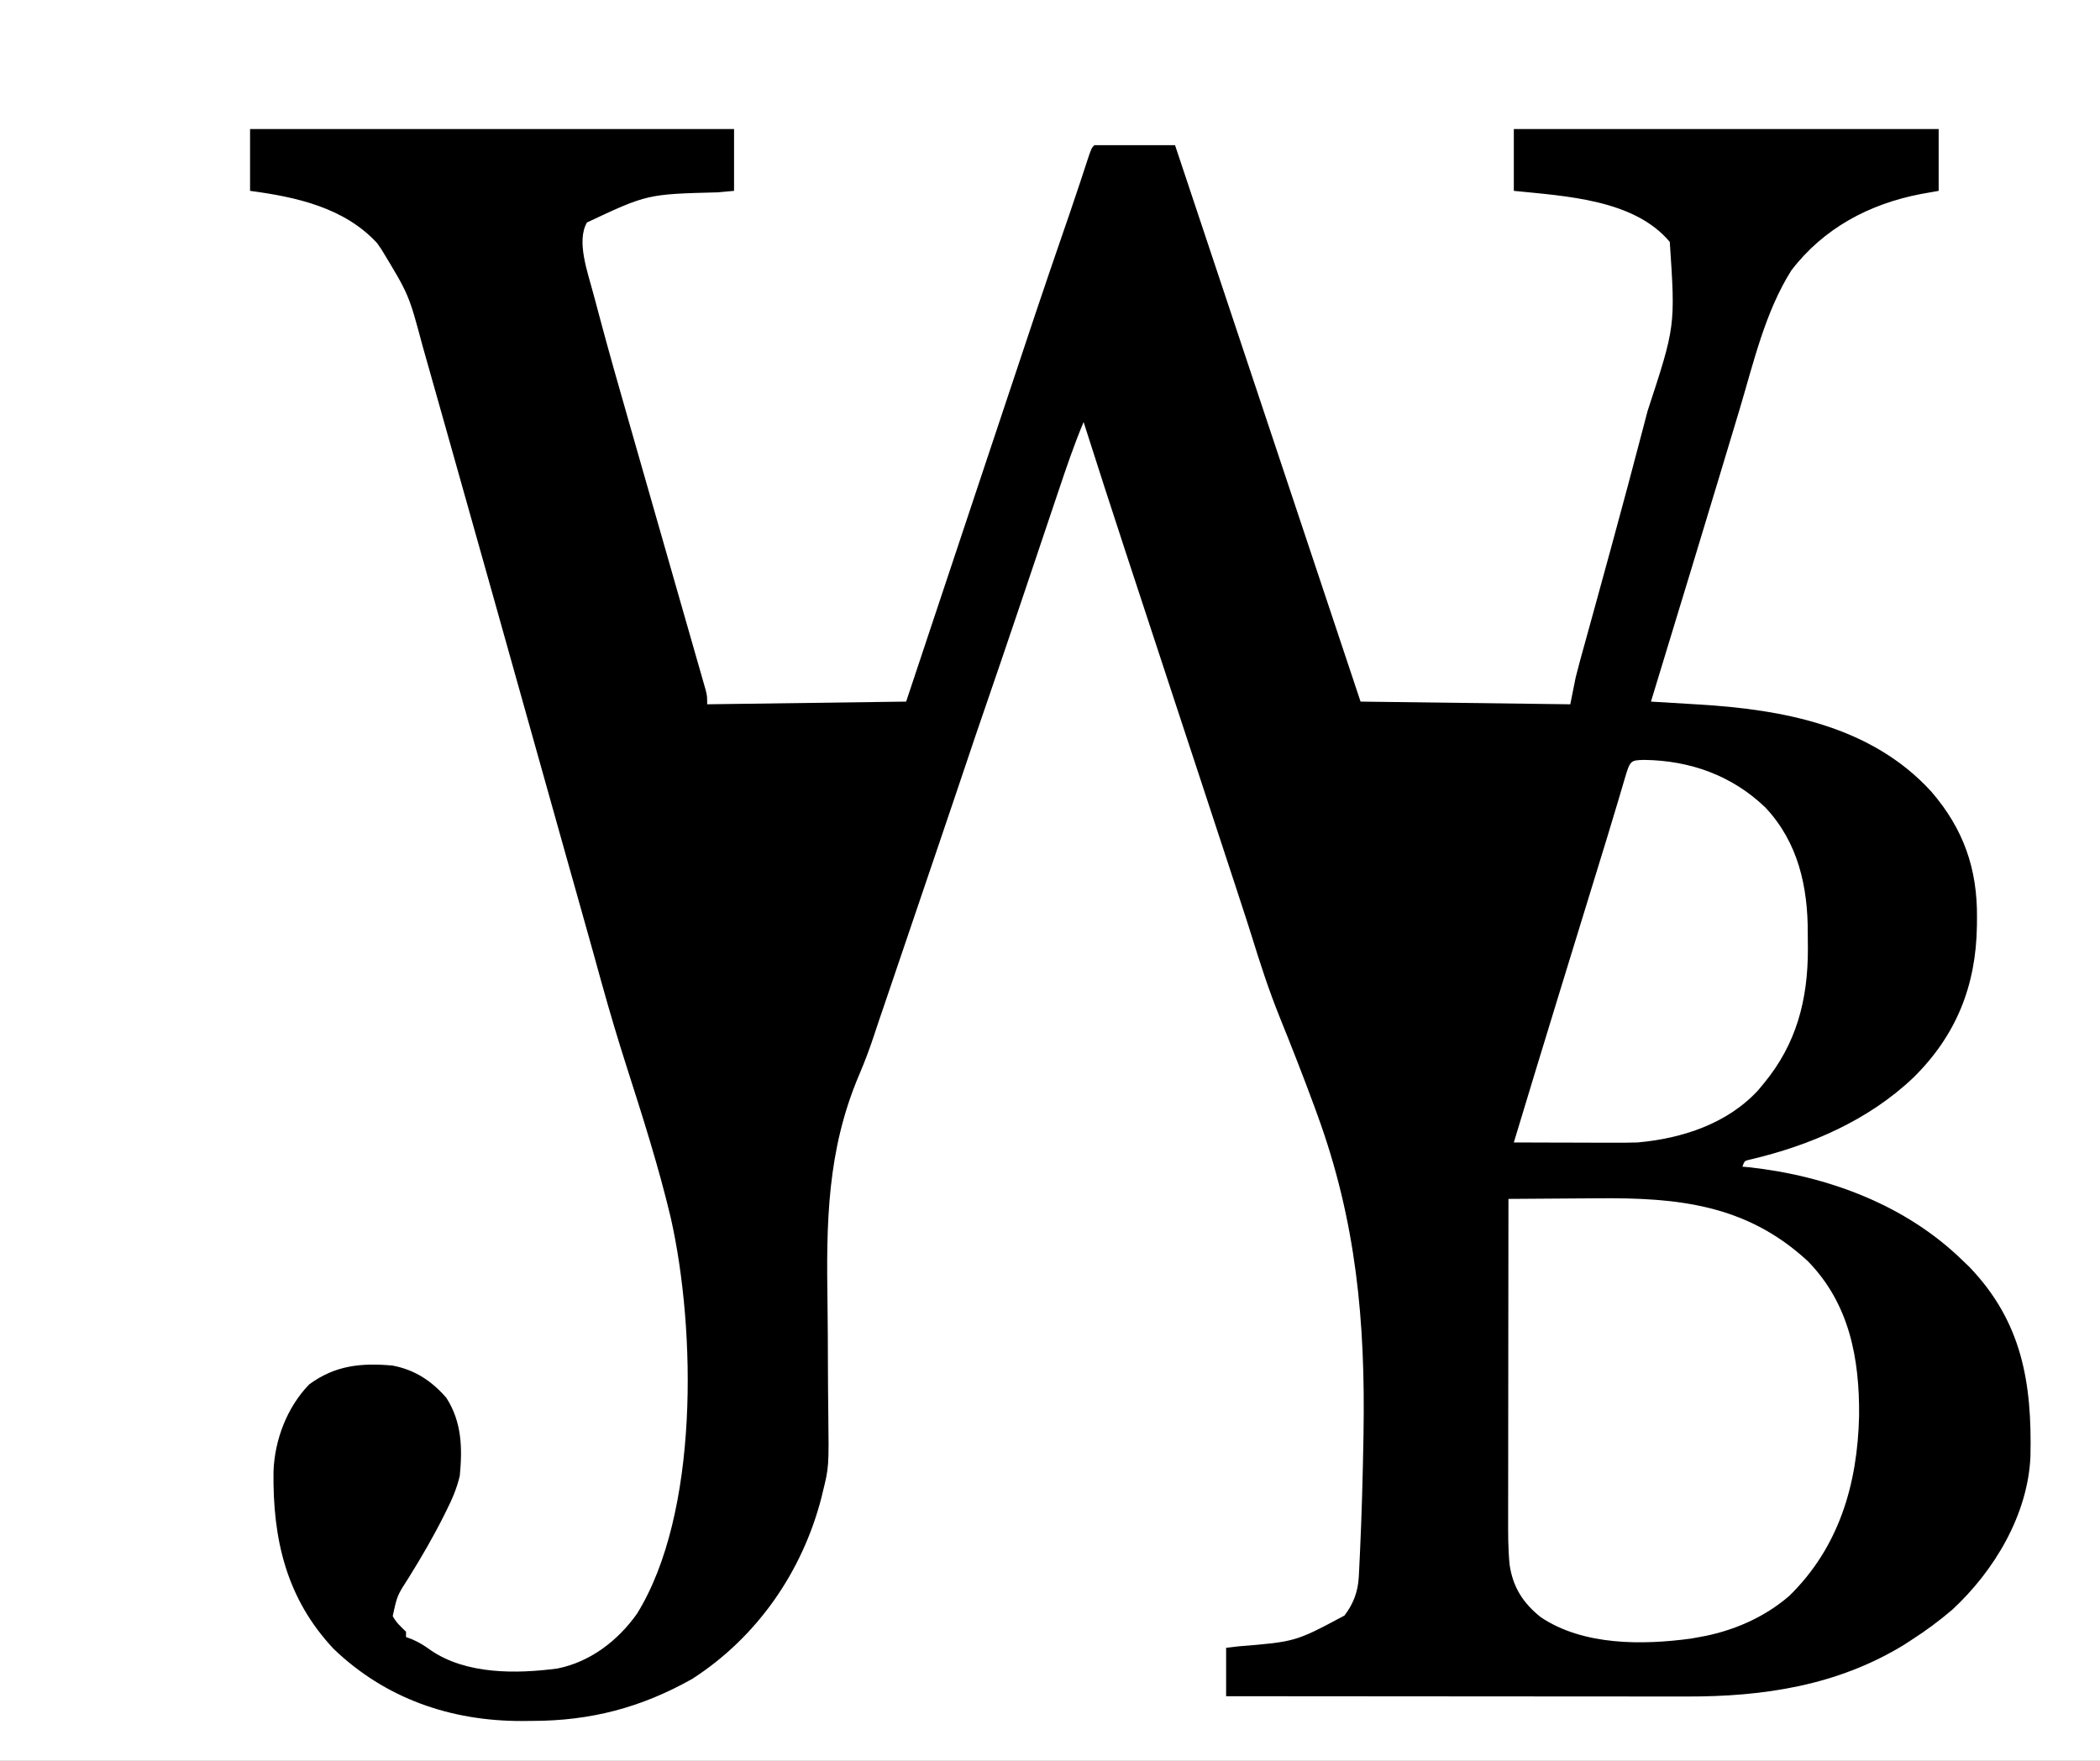<?xml version="1.0" encoding="UTF-8"?>
<svg version="1.1" xmlns="http://www.w3.org/2000/svg" width="781" height="655">
<rect width="100%" height="100%" fill="#808080" stroke="none"/>
<path d="M0 0 C257.73 0 515.46 0 781 0 C781 216.15 781 432.3 781 655 C523.27 655 265.54 655 0 655 C0 438.85 0 222.7 0 0 Z " fill="#FFFFFF" transform="translate(0,0)"/>
<path d="M0 0 C59.4 0 118.8 0 180 0 C180 7.59 180 15.18 180 23 C177.013 23.273 177.013 23.273 173.965 23.551 C147.714 24.224 147.714 24.224 125.291 34.763 C121.284 41.705 125.588 53.318 127.48 60.569 C127.819 61.817 128.159 63.066 128.508 64.353 C128.868 65.708 129.227 67.064 129.586 68.42 C133.311 82.426 137.28 96.366 141.283 110.295 C142.302 113.845 143.315 117.397 144.329 120.949 C146.882 129.884 149.44 138.817 152 147.75 C154.794 157.5 157.586 167.251 160.371 177.004 C161.572 181.208 162.776 185.412 163.984 189.614 C164.549 191.584 165.113 193.554 165.676 195.525 C166.361 197.925 167.049 200.323 167.741 202.721 C168.041 203.774 168.34 204.827 168.649 205.913 C169.043 207.286 169.043 207.286 169.445 208.687 C170 211 170 211 170 214 C194.42 213.67 218.84 213.34 244 213 C247.375 202.864 250.75 192.728 254.227 182.285 C256.396 175.773 258.565 169.26 260.734 162.748 C264.16 152.465 267.585 142.182 271.009 131.898 C294.019 62.777 294.019 62.777 302.787 37.286 C303.154 36.219 303.154 36.219 303.529 35.13 C303.995 33.776 304.461 32.422 304.928 31.068 C306.194 27.387 307.435 23.698 308.653 20.001 C308.928 19.168 309.203 18.336 309.486 17.478 C310.018 15.862 310.547 14.246 311.074 12.628 C312.89 7.11 312.89 7.11 314 6 C323.9 6 333.8 6 344 6 C378.155 108.465 378.155 108.465 413 213 C438.74 213.33 464.48 213.66 491 214 C491.66 210.7 492.32 207.4 493 204 C493.526 201.881 494.075 199.767 494.657 197.663 C494.973 196.515 495.288 195.367 495.613 194.183 C495.952 192.963 496.291 191.742 496.641 190.484 C497.004 189.166 497.366 187.848 497.729 186.529 C498.499 183.726 499.272 180.923 500.045 178.12 C502.092 170.699 504.121 163.274 506.148 155.848 C506.456 154.722 506.456 154.722 506.769 153.573 C510.582 139.598 514.331 125.608 517.987 111.591 C518.569 109.359 519.154 107.128 519.742 104.897 C530.098 73.351 530.098 73.351 528 42 C514.764 26.154 489.183 24.967 470 23 C470 15.41 470 7.82 470 0 C522.14 0 574.28 0 628 0 C628 7.59 628 15.18 628 23 C625.793 23.392 623.586 23.784 621.312 24.188 C602.12 27.891 585.149 36.943 573.188 52.625 C563.461 68.095 559.221 86.682 554.038 104.034 C552.914 107.791 551.779 111.545 550.646 115.3 C549.226 120.005 547.806 124.71 546.391 129.417 C542.935 140.911 539.455 152.398 535.957 163.879 C535.713 164.682 535.468 165.484 535.216 166.311 C534.011 170.268 532.805 174.225 531.599 178.182 C529.553 184.893 527.511 191.605 525.468 198.318 C524.511 201.465 523.553 204.613 522.594 207.761 C522.285 208.779 521.975 209.796 521.656 210.845 C521.439 211.556 521.223 212.267 521 213 C521.913 213.054 522.826 213.108 523.766 213.164 C527.203 213.369 530.641 213.576 534.078 213.786 C535.556 213.875 537.034 213.964 538.512 214.051 C570.004 215.915 602.966 222.003 625.258 246.477 C637.195 260.294 642.429 275.133 642.25 293.375 C642.242 294.391 642.234 295.407 642.225 296.453 C641.892 318.754 634.507 337.229 618.533 352.937 C601.807 368.815 580.161 378.131 557.906 383.359 C555.797 383.819 555.797 383.819 555 386 C555.828 386.075 556.655 386.15 557.508 386.227 C586.696 389.442 615.816 400.233 637 421 C637.803 421.766 638.606 422.531 639.434 423.32 C658.993 443.744 662.727 466.334 662.136 493.738 C661.231 515.401 648.709 536.376 633 550.875 C628.226 554.945 623.281 558.616 618 562 C617.02 562.637 616.041 563.274 615.031 563.93 C590.333 579.043 562.837 583.174 534.423 583.114 C532.55 583.113 530.677 583.113 528.803 583.114 C523.742 583.114 518.681 583.108 513.62 583.101 C508.321 583.095 503.023 583.095 497.724 583.093 C487.702 583.09 477.68 583.082 467.657 583.072 C456.242 583.061 444.828 583.055 433.413 583.05 C409.942 583.04 386.471 583.022 363 583 C363 577.06 363 571.12 363 565 C364.521 564.818 366.042 564.636 367.609 564.449 C388.776 562.731 388.776 562.731 407 553 C410.331 548.641 412.051 544.077 412.336 538.622 C412.383 537.724 412.431 536.825 412.48 535.899 C412.527 534.912 412.573 533.925 412.621 532.908 C412.672 531.861 412.723 530.815 412.775 529.737 C413.427 515.623 413.819 501.502 414.062 487.375 C414.075 486.684 414.087 485.994 414.099 485.282 C414.796 443.662 411.409 406.425 397 366.875 C396.632 365.865 396.264 364.855 395.885 363.814 C391.718 352.457 387.299 341.21 382.767 329.995 C378.833 320.197 375.592 310.205 372.478 300.12 C371.063 295.567 369.571 291.039 368.086 286.508 C367.457 284.578 366.827 282.649 366.198 280.72 C361.525 266.418 356.809 252.131 352.103 237.84 C349.576 230.167 347.05 222.494 344.523 214.82 C344.248 213.983 343.972 213.146 343.688 212.283 C338.498 196.517 333.313 180.748 328.139 164.976 C327.314 162.463 326.489 159.951 325.664 157.438 C320.37 141.315 315.148 125.17 310 109 C306.428 117.501 303.491 126.198 300.562 134.934 C300.037 136.495 299.511 138.056 298.984 139.616 C297.599 143.727 296.217 147.838 294.836 151.95 C292.664 158.414 290.488 164.876 288.311 171.338 C287.77 172.943 287.23 174.548 286.69 176.153 C282.131 189.694 277.517 203.215 272.869 216.726 C270.804 222.729 268.742 228.733 266.745 234.759 C265.077 239.776 263.372 244.781 261.676 249.789 C261.257 251.025 260.839 252.261 260.408 253.535 C259.043 257.565 257.678 261.595 256.312 265.625 C255.84 267.021 255.367 268.418 254.894 269.814 C248.774 287.88 242.647 305.943 236.5 324 C236.21 324.853 235.92 325.706 235.621 326.584 C235.05 328.262 234.477 329.939 233.903 331.615 C233.312 333.359 232.732 335.106 232.161 336.857 C230.492 341.916 228.668 346.847 226.567 351.74 C214.52 380.016 214.284 406.968 214.76 437.365 C214.865 444.933 214.883 452.502 214.909 460.07 C214.93 465.945 214.965 471.818 215.046 477.691 C215.283 497.762 215.283 497.762 213 507 C212.835 507.696 212.67 508.391 212.499 509.108 C205.377 536.723 188.557 561.032 164.438 576.562 C145.494 587.236 126.683 592.176 104.875 592.188 C103.632 592.2 102.39 592.212 101.109 592.225 C74.617 592.266 50.369 583.885 31.125 565.438 C13.455 546.66 8.392 524.533 8.719 499.41 C9.125 487.691 13.732 475.504 22 467 C31.622 459.902 41.367 458.943 53 460 C61.275 461.577 67.495 465.671 73 472 C78.766 480.96 78.99 490.687 78 501 C76.9 505.671 75.152 509.722 73 514 C72.711 514.583 72.421 515.166 72.123 515.767 C68.164 523.679 63.734 531.306 59.058 538.814 C54.7 545.557 54.7 545.557 53.062 553.188 C54.3 555.58 56.075 557.137 58 559 C58 559.66 58 560.32 58 561 C59.106 561.404 59.106 561.404 60.234 561.816 C62.894 562.955 64.92 564.242 67.25 565.938 C80.442 574.937 98.963 574.711 114.289 572.7 C126.494 570.271 136.785 562.362 143.879 552.348 C167.016 515.118 165.879 446.814 156.477 405.108 C151.937 385.94 145.909 367.134 139.911 348.382 C136.681 338.281 133.671 328.135 130.828 317.918 C130.626 317.193 130.424 316.468 130.216 315.721 C129.207 312.091 128.202 308.459 127.199 304.828 C125.396 298.308 123.553 291.799 121.714 285.29 C120.672 281.6 119.633 277.909 118.594 274.219 C118.384 273.473 118.174 272.727 117.958 271.959 C113.704 256.847 109.47 241.729 105.232 226.613 C95.073 190.373 84.903 154.136 74.671 117.916 C73.393 113.394 72.118 108.872 70.844 104.35 C69.201 98.519 67.553 92.691 65.9 86.863 C65.311 84.784 64.723 82.704 64.138 80.624 C59.07 61.63 59.07 61.63 49 45 C48.422 44.154 47.845 43.309 47.25 42.438 C35.017 29.185 17.146 25.286 0 23 C0 15.41 0 7.82 0 0 Z " fill="#000000" transform="translate(93,48)"/>
<path d="M0 0 C7.547 -0.07 15.093 -0.123 22.64 -0.155 C26.146 -0.171 29.652 -0.192 33.158 -0.226 C63.012 -0.511 88.543 2.072 111.352 23.176 C126.8 38.97 130.582 59.325 130.407 80.628 C129.825 106.042 123.016 129.451 104.5 147.625 C95.102 155.779 83.206 160.899 71 163 C70.01 163.18 69.02 163.361 68 163.547 C49.808 166.036 27.836 166.192 12.051 155.633 C5.5 150.417 1.654 144.509 0.433 136.089 C-0.179 130.049 -0.132 124.018 -0.114 117.953 C-0.114 116.674 -0.114 115.395 -0.114 114.077 C-0.114 110.596 -0.108 107.116 -0.101 103.635 C-0.095 99.987 -0.095 96.34 -0.093 92.692 C-0.09 85.797 -0.082 78.902 -0.072 72.007 C-0.061 64.152 -0.055 56.297 -0.05 48.442 C-0.04 32.295 -0.022 16.147 0 0 Z " fill="#FFFFFF" transform="translate(561,446)"/>
<path d="M0 0 C17.103 0.2 32.807 5.826 45.156 17.75 C57.292 30.674 60.934 47.184 60.878 64.412 C60.875 66.413 60.899 68.414 60.924 70.414 C60.933 89.192 56.702 105.63 44.562 120.312 C43.906 121.107 43.25 121.901 42.574 122.719 C31.123 135.313 14.15 140.852 -2.438 142.312 C-6.053 142.439 -9.664 142.43 -13.281 142.41 C-14.291 142.409 -15.301 142.407 -16.341 142.406 C-19.54 142.4 -22.739 142.388 -25.938 142.375 C-28.117 142.37 -30.297 142.365 -32.477 142.361 C-37.797 142.35 -43.117 142.334 -48.438 142.312 C-42.923 124.043 -37.367 105.786 -31.766 87.543 C-31.478 86.607 -31.191 85.672 -30.895 84.708 C-28.525 76.99 -26.154 69.273 -23.783 61.556 C-21.997 55.743 -20.211 49.93 -18.426 44.117 C-17.611 41.461 -16.794 38.805 -15.977 36.149 C-15.464 34.478 -14.951 32.808 -14.438 31.137 C-14.192 30.336 -13.946 29.535 -13.692 28.709 C-12.36 24.363 -11.048 20.012 -9.757 15.654 C-9.482 14.729 -9.207 13.803 -8.924 12.85 C-8.395 11.064 -7.869 9.278 -7.346 7.491 C-5.171 0.15 -5.171 0.15 0 0 Z " fill="#FFFFFF" transform="translate(611.438,282.688)"/>
</svg>
